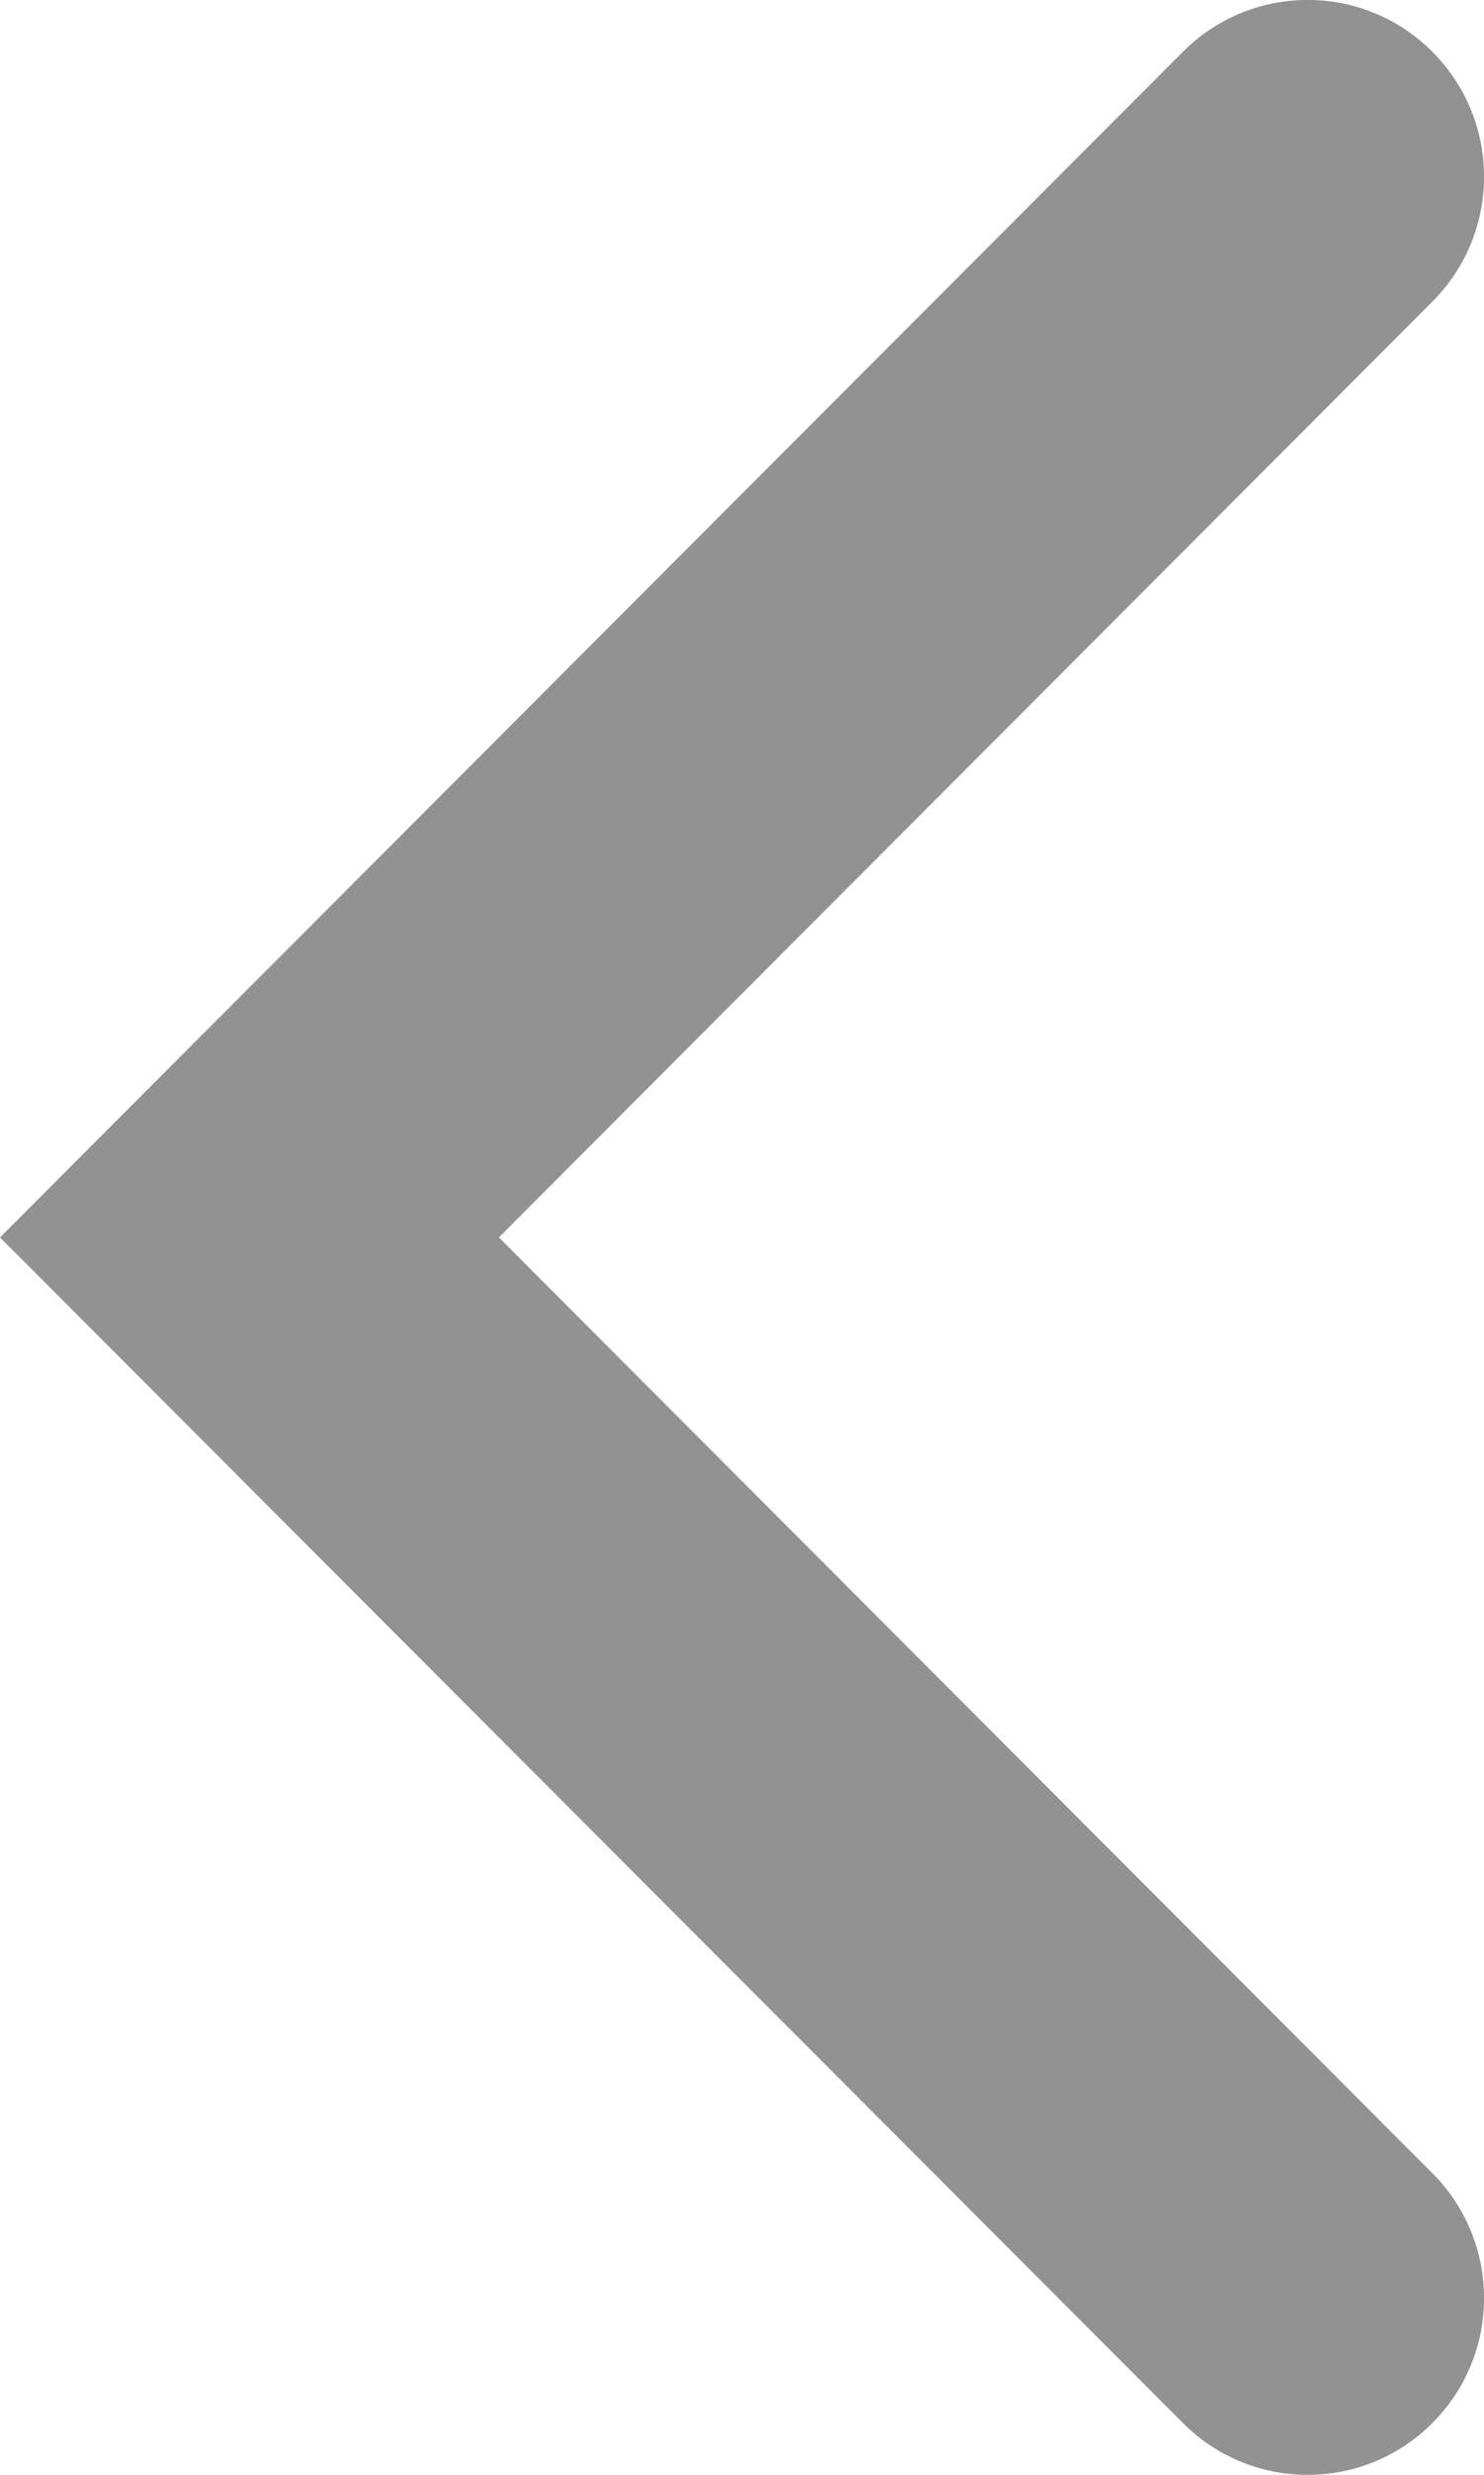 <svg width="6" height="10" viewBox="0 0 6 10" fill="none" xmlns="http://www.w3.org/2000/svg">
<path fill-rule="evenodd" clip-rule="evenodd" d="M5.791 0.209C5.513 -0.07 5.061 -0.07 4.783 0.209L2.18557e-07 5L4.783 9.791C5.061 10.07 5.513 10.07 5.791 9.791C6.07 9.512 6.07 9.06 5.791 8.781L2.017 5L5.791 1.219C6.07 0.94 6.07 0.488 5.791 0.209Z" fill="#929292"/>
</svg>
